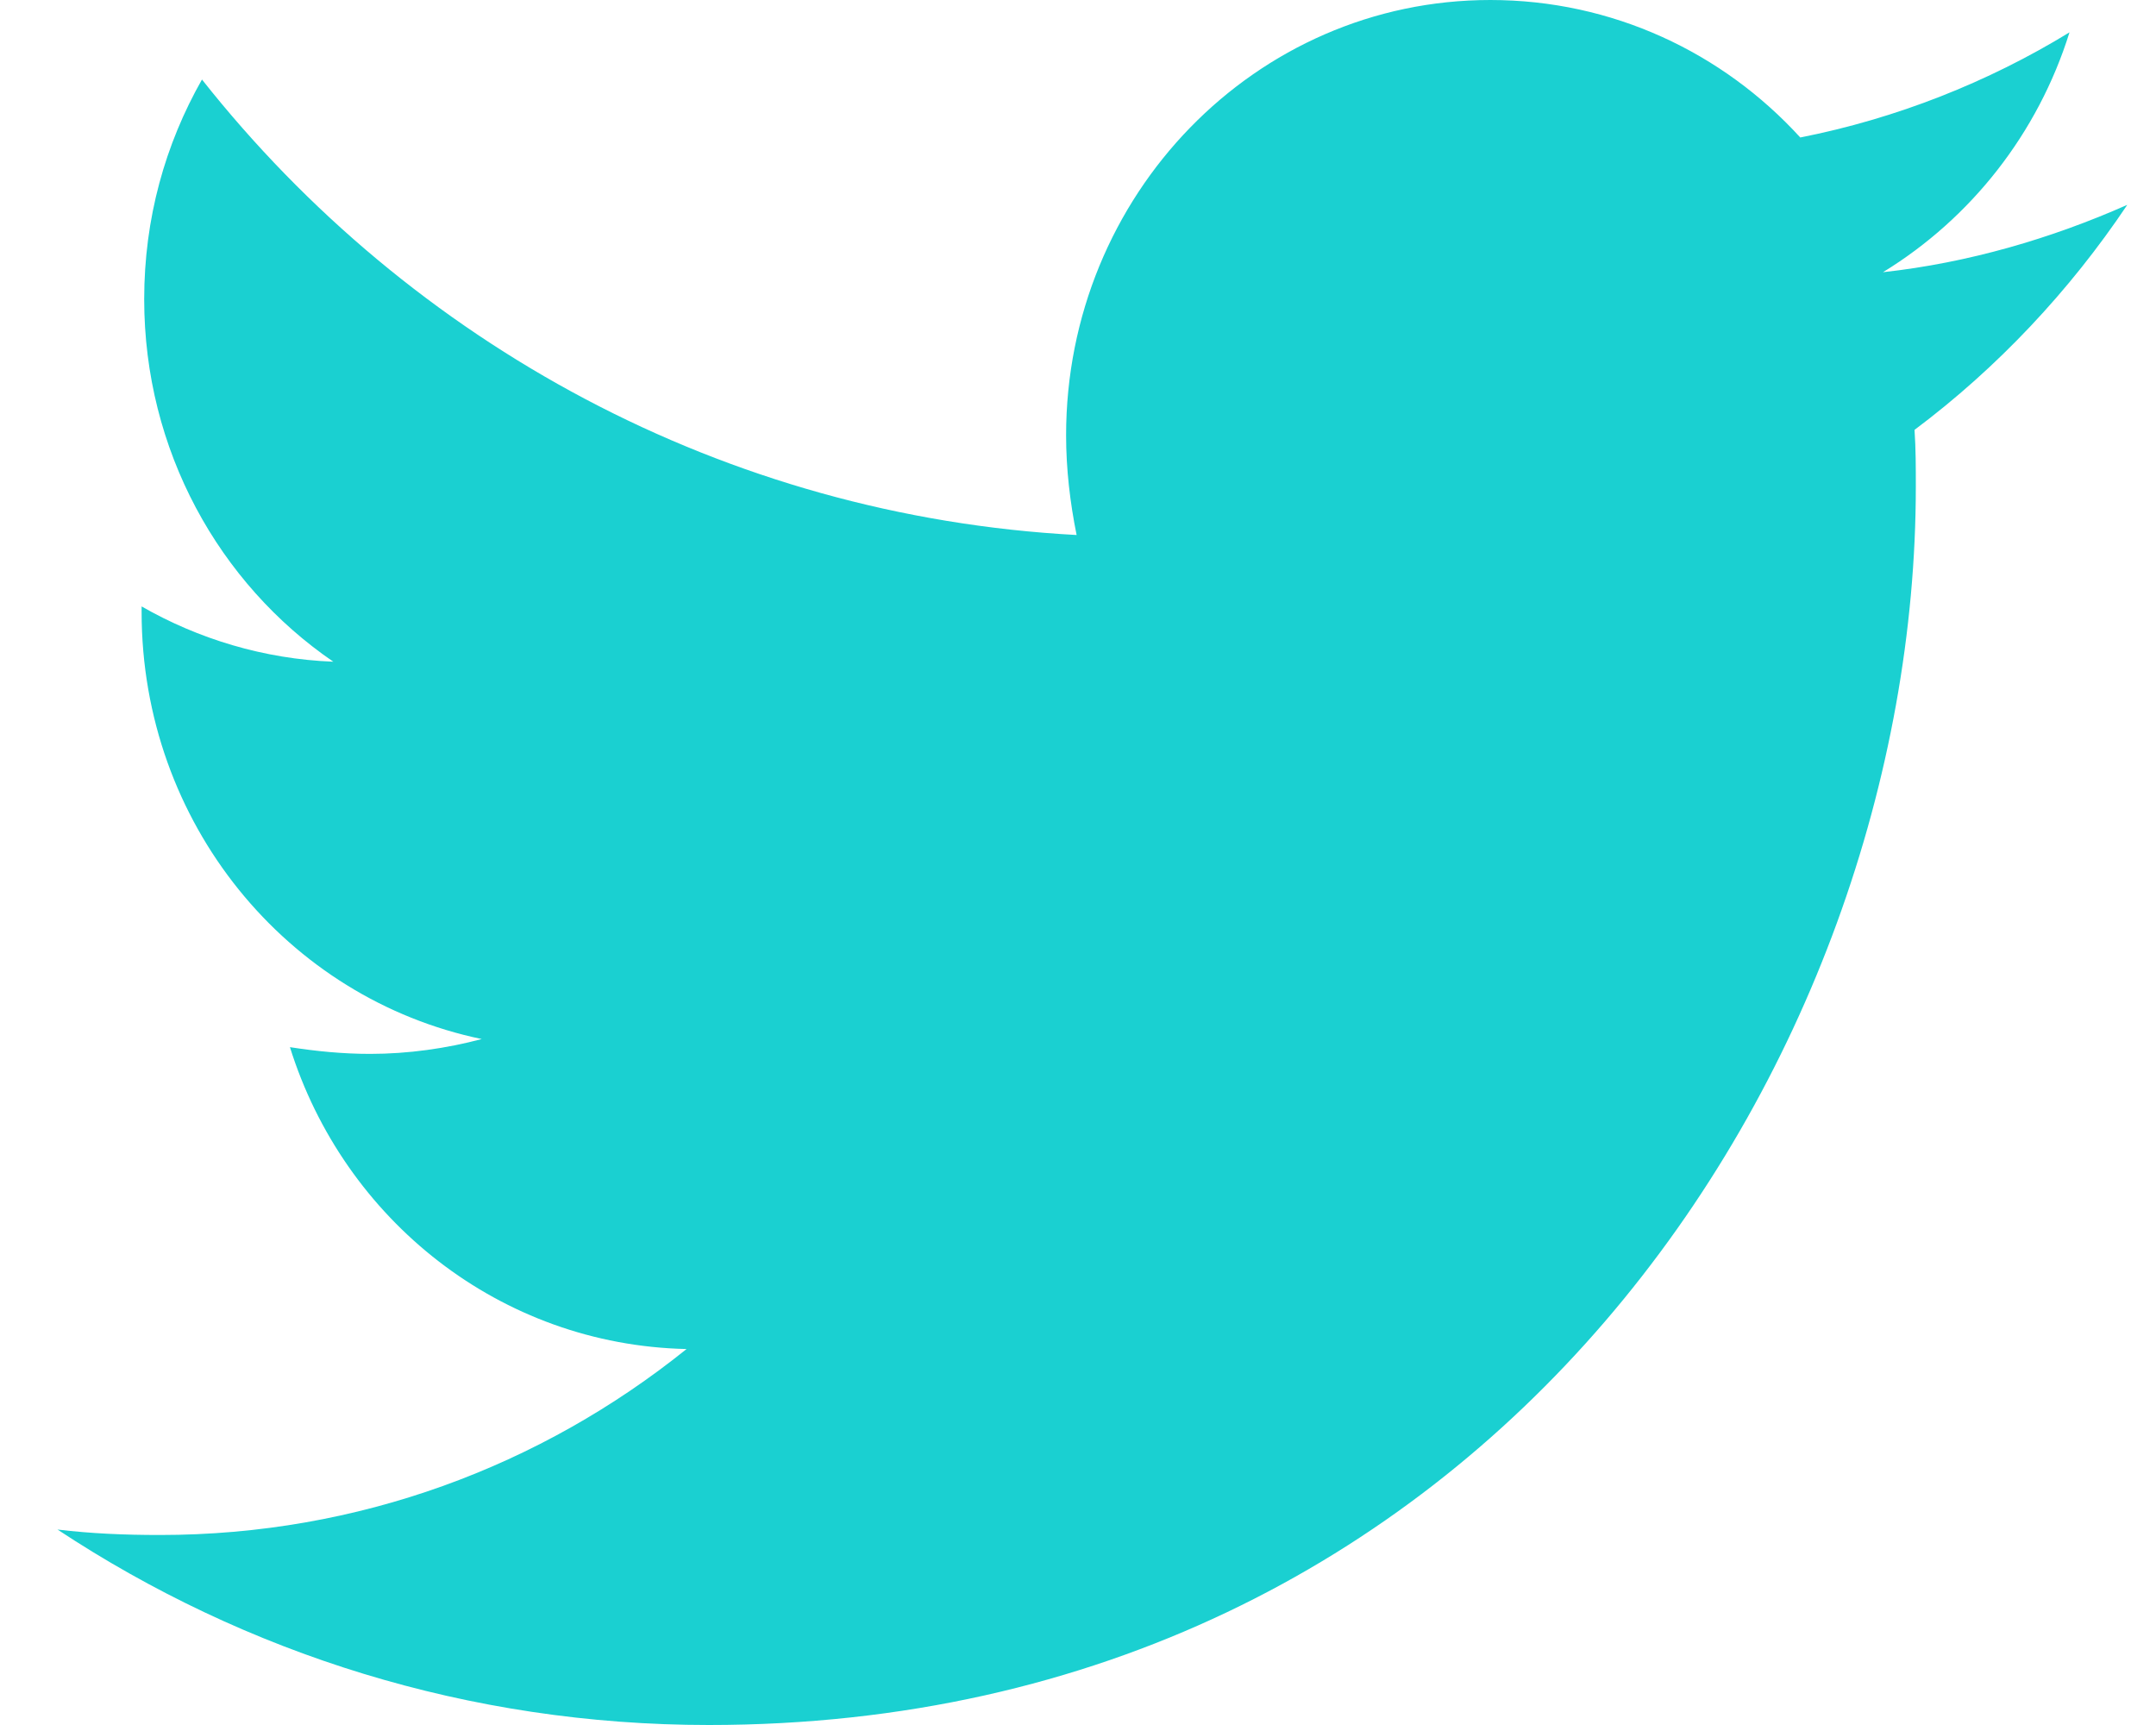<svg width="25" height="20" viewBox="0 0 25 20" fill="none" xmlns="http://www.w3.org/2000/svg">
<path d="M22.2 4.984C22.215 5.203 22.215 5.422 22.215 5.641C22.215 12.312 17.266 20 8.22 20C5.434 20 2.845 19.172 0.667 17.734C1.063 17.781 1.444 17.797 1.855 17.797C4.154 17.797 6.271 17 7.961 15.641C5.799 15.594 3.987 14.141 3.362 12.141C3.667 12.188 3.972 12.219 4.291 12.219C4.733 12.219 5.175 12.156 5.586 12.047C3.332 11.578 1.642 9.547 1.642 7.094V7.031C2.296 7.406 3.058 7.641 3.865 7.672C2.54 6.766 1.672 5.219 1.672 3.469C1.672 2.531 1.916 1.672 2.342 0.922C4.763 3.984 8.403 5.984 12.484 6.203C12.408 5.828 12.362 5.438 12.362 5.047C12.362 2.266 14.555 0 17.281 0C18.697 0 19.977 0.609 20.875 1.594C21.987 1.375 23.053 0.953 23.997 0.375C23.631 1.547 22.855 2.531 21.834 3.156C22.824 3.047 23.784 2.766 24.667 2.375C23.997 3.375 23.159 4.266 22.2 4.984Z" fill="#1AD0D1"/>
</svg>
